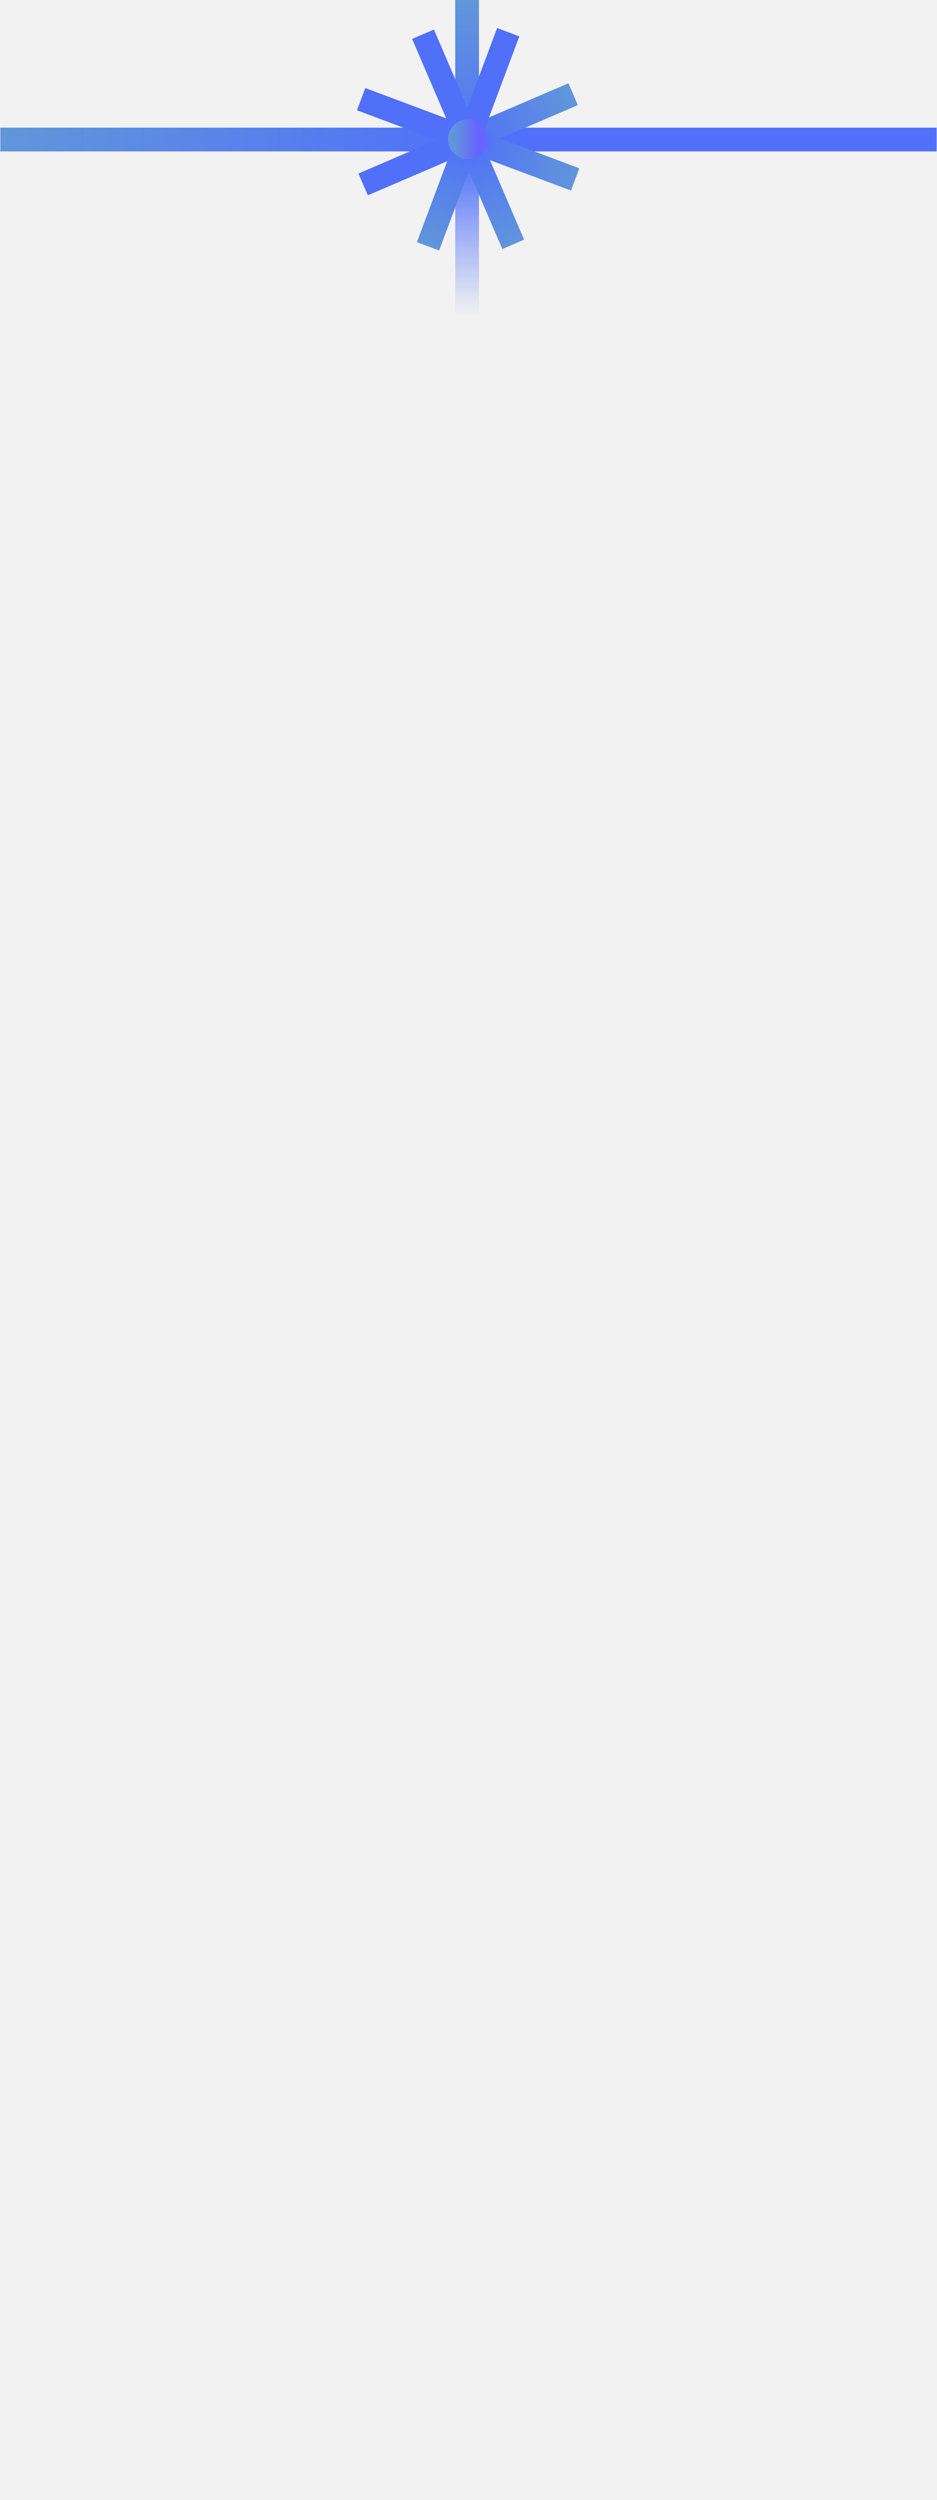 <?xml version="1.0" encoding="UTF-8"?>
<svg id="_레이어_1" data-name="레이어_1" xmlns="http://www.w3.org/2000/svg" xmlns:xlink="http://www.w3.org/1999/xlink" viewBox="0 0 1125 3000">
  <defs>
    <style>
      .cls-1 {
        fill: url(#_무제_그라디언트_6-3);
      }

      .cls-2 {
        fill: url(#_무제_그라디언트_5);
      }

      .cls-3 {
        fill: url(#_무제_그라디언트_6-2);
      }

      .cls-4 {
        fill: #f2f2f2;
      }

      .cls-5 {
        fill: url(#_무제_그라디언트_17);
      }

      .cls-6 {
        fill: url(#_무제_그라디언트_6-5);
      }

      .cls-7 {
        fill: url(#_무제_그라디언트_6-4);
      }

      .cls-8 {
        fill: url(#_무제_그라디언트_6);
      }
    </style>
    <linearGradient id="_무제_그라디언트_6" data-name="무제 그라디언트 6" x1="170.73" y1="3223.45" x2="1294.89" y2="3223.45" gradientTransform="translate(-170.31 -3055.99)" gradientUnits="userSpaceOnUse">
      <stop offset=".5" stop-color="#5070f9"/>
      <stop offset="1" stop-color="#6196da"/>
    </linearGradient>
    <linearGradient id="_무제_그라디언트_5" data-name="무제 그라디언트 5" x1="1568.19" y1="1563.85" x2="1947.19" y2="1563.85" gradientTransform="translate(-1196.86 -1374.35)" gradientUnits="userSpaceOnUse">
      <stop offset="0" stop-color="#5070f9" stop-opacity="0"/>
      <stop offset=".5" stop-color="#5070f9"/>
      <stop offset="1" stop-color="#6196da"/>
    </linearGradient>
    <linearGradient id="_무제_그라디언트_6-2" data-name="무제 그라디언트 6" x1="-6139.88" y1="1483.15" x2="-4773.75" y2="1483.15" gradientTransform="translate(1658.13 -1316.02) scale(.2 1)" xlink:href="#_무제_그라디언트_6"/>
    <linearGradient id="_무제_그라디언트_6-3" data-name="무제 그라디언트 6" x1="1626.66" y1="586.86" x2="2992.79" y2="586.86" gradientTransform="translate(98.15 -419.72) scale(.2 1)" xlink:href="#_무제_그라디언트_6"/>
    <linearGradient id="_무제_그라디언트_6-4" data-name="무제 그라디언트 6" x1="-4348.52" y1="2490.56" x2="-2982.39" y2="2490.56" gradientTransform="translate(1298.32 -2323.43) scale(.2 1)" xlink:href="#_무제_그라디언트_6"/>
    <linearGradient id="_무제_그라디언트_6-5" data-name="무제 그라디언트 6" x1="-3388.83" y1="946.67" x2="-2022.71" y2="946.67" gradientTransform="translate(1105.56 -779.53) scale(.2 1)" xlink:href="#_무제_그라디언트_6"/>
    <linearGradient id="_무제_그라디언트_17" data-name="무제 그라디언트 17" x1="537.91" y1="167" x2="585.91" y2="167" gradientUnits="userSpaceOnUse">
      <stop offset=".12" stop-color="#6196da"/>
      <stop offset=".73" stop-color="#66f"/>
    </linearGradient>
  </defs>
  <rect class="cls-4" width="1125" height="3000"/>
  <g>
    <rect class="cls-8" x=".42" y="153.2" width="1124.15" height="28.5" transform="translate(1125 334.91) rotate(180)"/>
    <rect class="cls-2" x="371.32" y="175.25" width="379" height="28.5" transform="translate(371.32 750.32) rotate(-90)"/>
    <g>
      <g>
        <g>
          <rect class="cls-3" x="424.88" y="152.88" width="274.4" height="28.5" transform="translate(493.82 -415.28) rotate(66.76)"/>
          <rect class="cls-1" x="424.88" y="152.88" width="274.4" height="28.5" transform="translate(-20.34 235.39) rotate(-23.24)"/>
        </g>
        <g>
          <rect class="cls-7" x="424.88" y="152.88" width="274.4" height="28.5" transform="translate(915.85 -300.53) rotate(110.55)"/>
          <rect class="cls-6" x="424.88" y="152.88" width="274.4" height="28.5" transform="translate(94.42 -186.64) rotate(20.55)"/>
        </g>
      </g>
      <circle class="cls-5" cx="561.91" cy="167" r="24"/>
    </g>
  </g>
</svg>